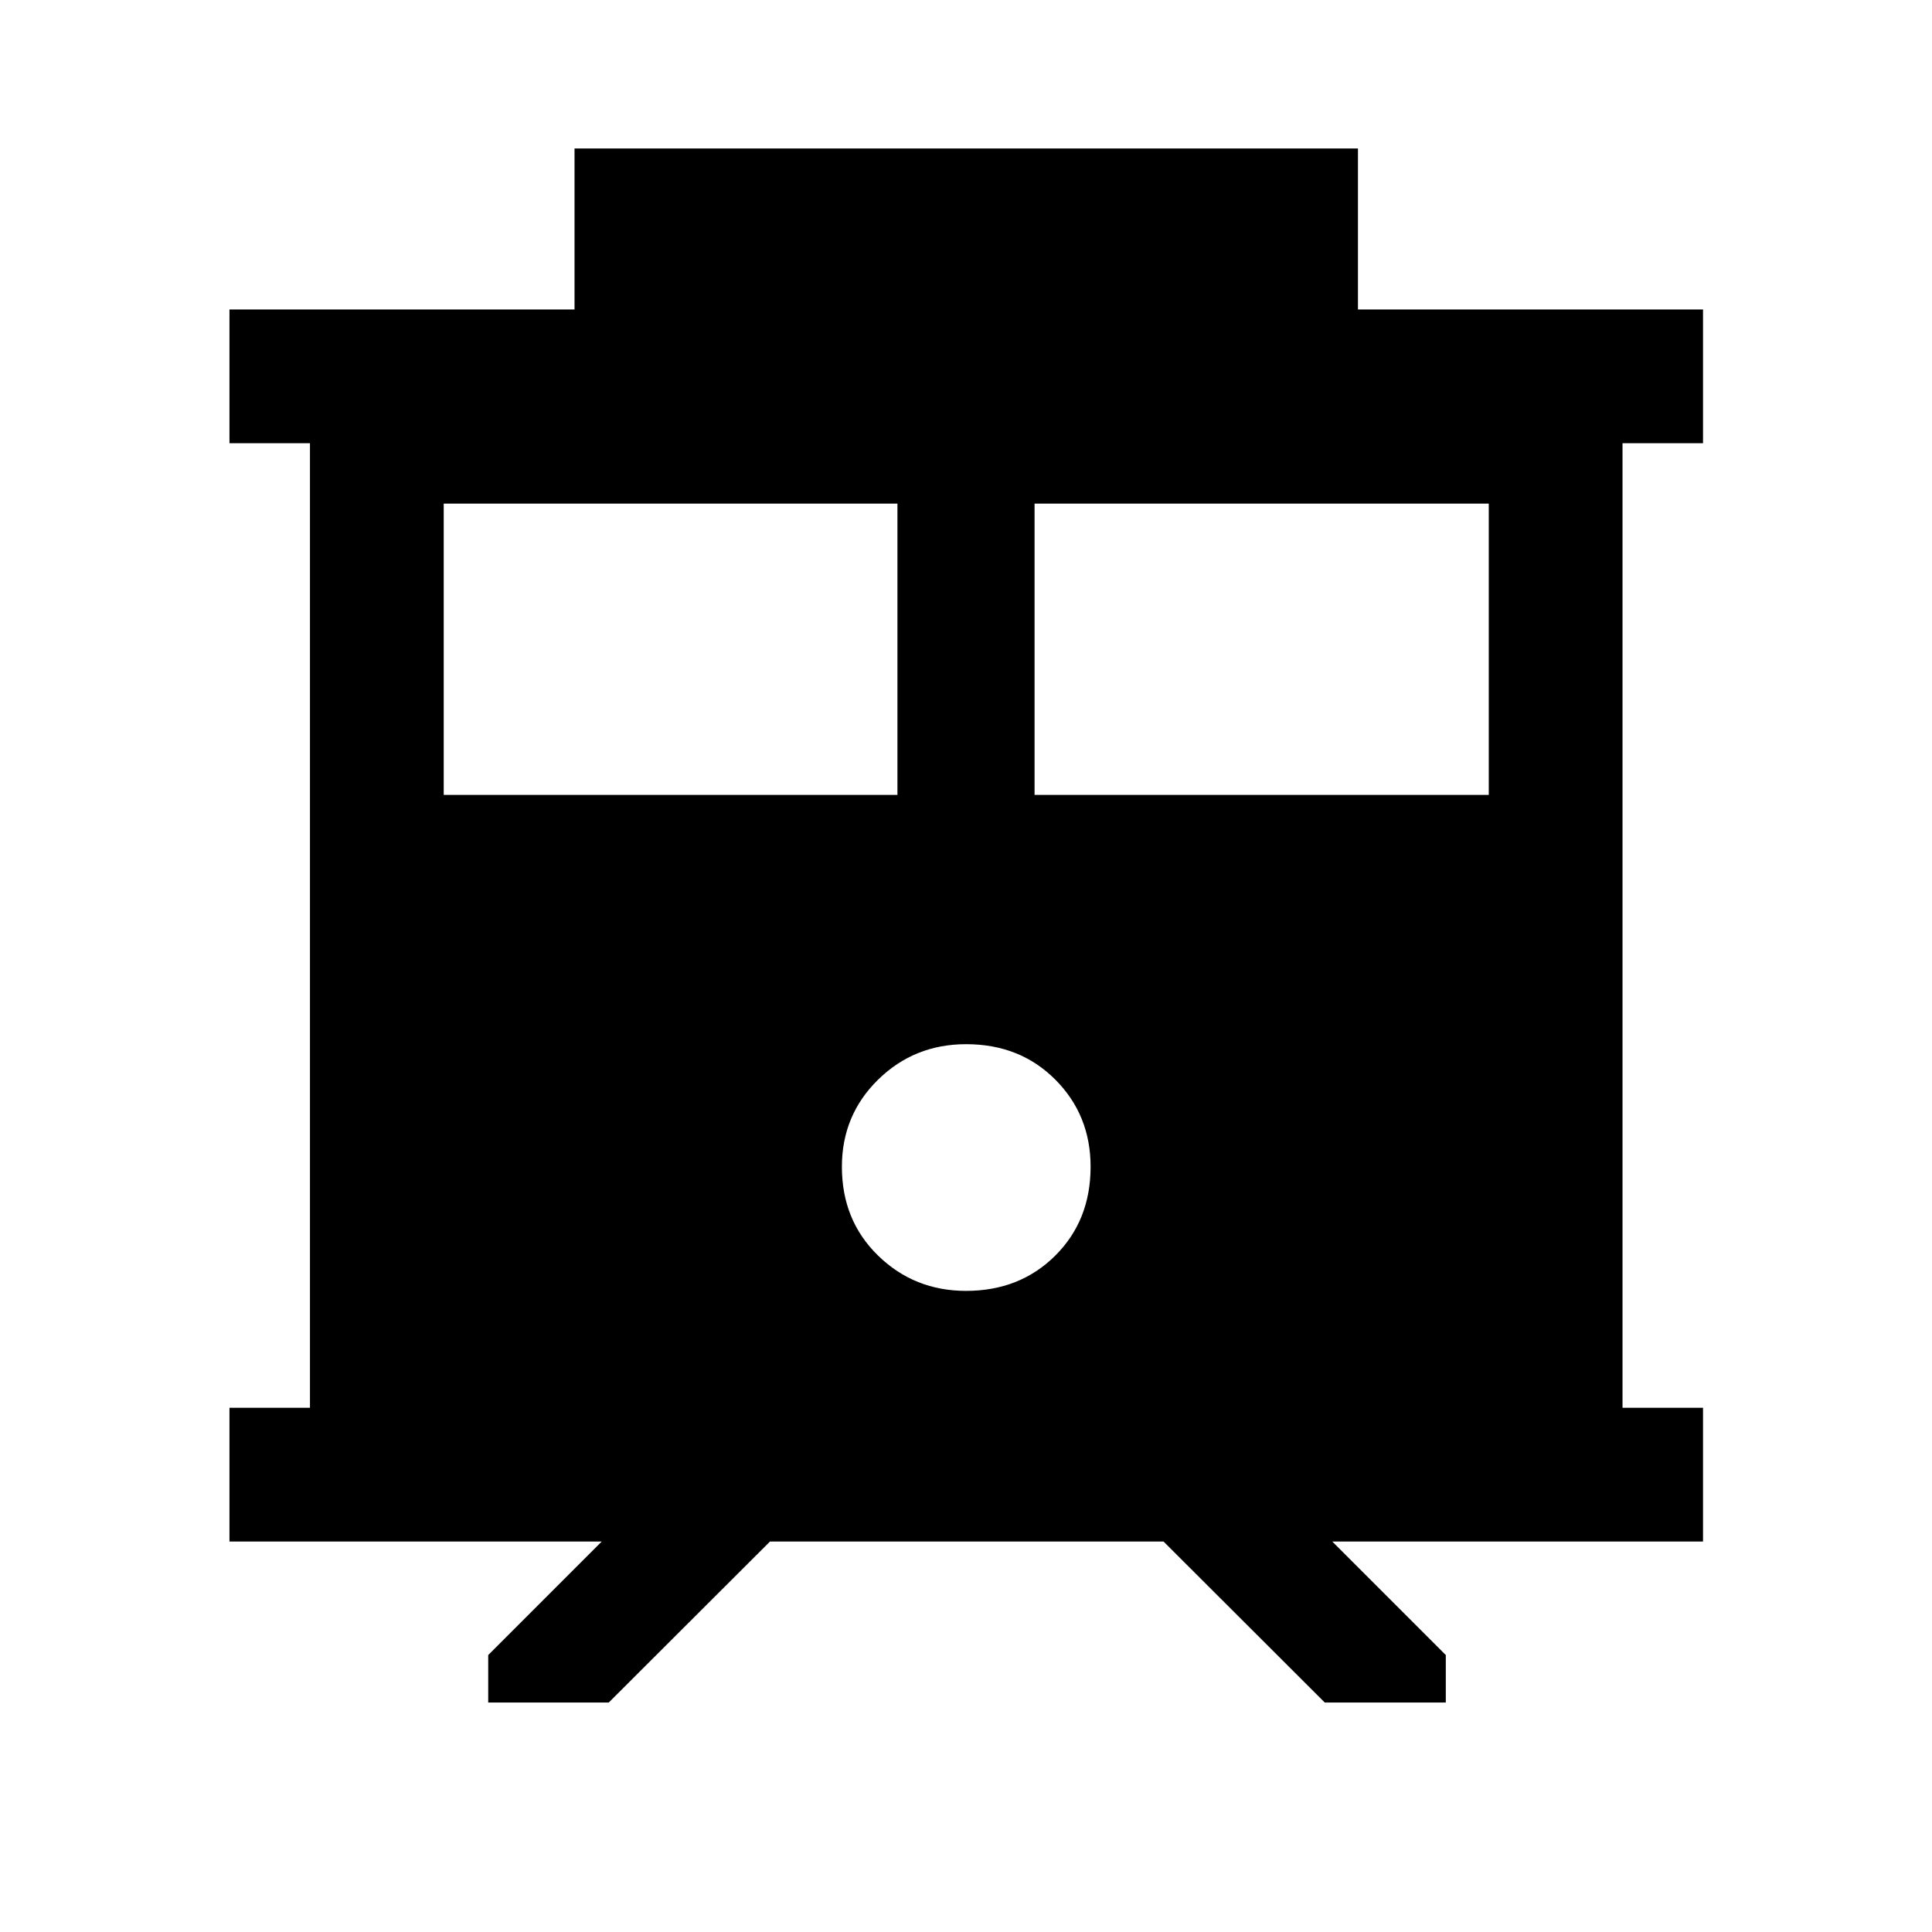 <svg xmlns="http://www.w3.org/2000/svg" width="48" height="48" viewBox="0 -960 960 960"><path d="M242.59-114.02v-23.59L299-194.02H114.02v-66.46h40v-479.28h-40v-66.46h171.46v-80h389.28v80h171.46v66.46h-40v479.28h40v66.46H662l56.41 56.41v23.59h-60.13l-80.12-80H382.6l-80.12 80h-59.89Zm271.48-451h225.69v-144.74H514.07v144.74Zm-293.59 0h225.45v-144.74H220.48v144.74Zm259.53 246.45q26.71 0 44.31-17.49 17.59-17.49 17.59-44.19 0-25.71-17.54-43.3-17.54-17.6-44.31-17.6-25.78 0-43.76 17.64-17.97 17.64-17.97 43.27 0 26.63 17.99 44.15t43.69 17.52Z"/></svg>